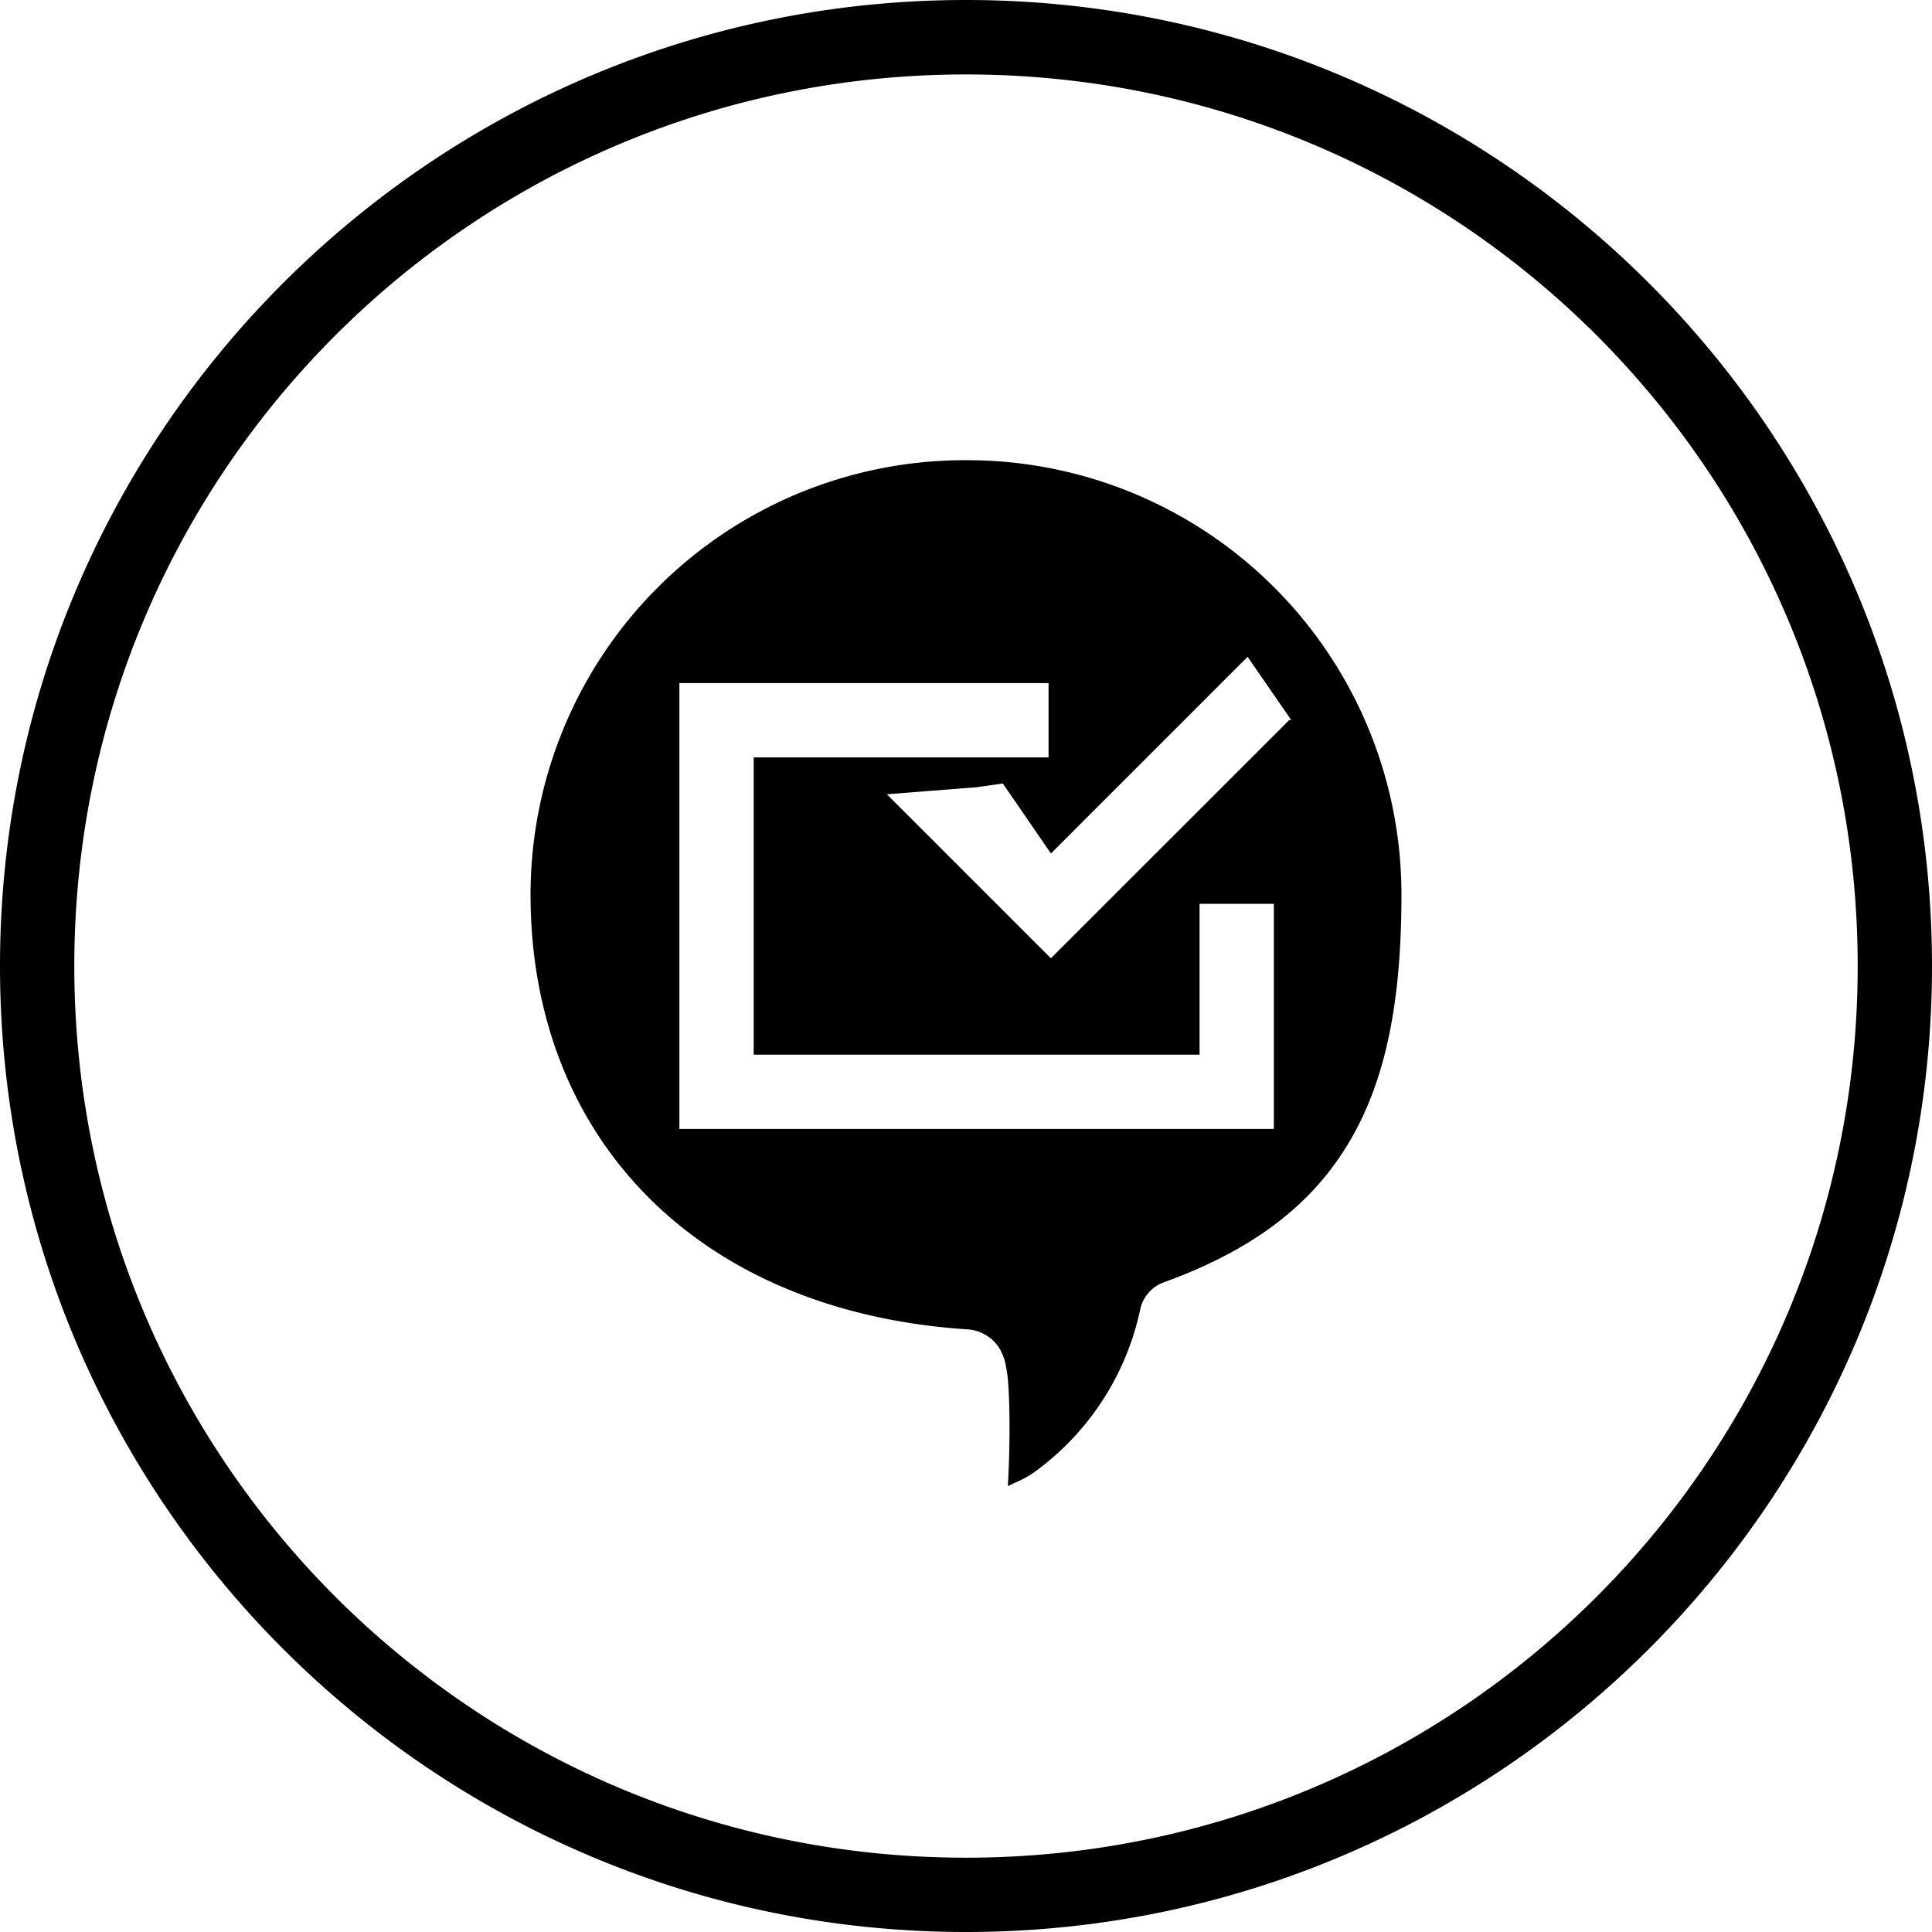 <svg xmlns="http://www.w3.org/2000/svg" width="26" height="26"><path d="M13 0C5.826 0 0 5.826 0 13s5.826 13 13 13 13-5.826 13-13S20.174 0 13 0zm0 1.002c6.633 0 12 5.365 12 11.998 0 6.633-5.367 12-12 12S1 19.633 1 13 6.367 1.002 13 1.002zm0 5.191a5.846 5.846 0 0 0-5.86 5.848c0 3.268 2.241 5.615 5.891 5.85.147.01.272.088.336.152a.517.517 0 0 1 .112.158c.04.084.05.139.06.192.021.106.029.206.035.324.013.234.014.52.008.806-.005.24-.01.28-.018.477.128-.065.23-.095.381-.207a3.634 3.634 0 0 0 1.4-2.174.5.5 0 0 1 .32-.363c1.383-.501 2.14-1.205 2.595-2.072.455-.868.6-1.937.6-3.143a5.845 5.845 0 0 0-5.858-5.848H13zm3.79 2.647.587.85h-.027l-3.207 3.206-2.207-2.207 1.207-.095.353-.05.647.942 2.646-2.646zm-7.647.353h4.968v1h-3.968v4h6v-2.03h1v3.03h-8v-6z" color="#000" font-family="sans-serif" font-weight="400" overflow="visible" style="line-height:normal;text-indent:0;text-align:start;text-decoration-line:none;text-transform:none;block-progression:tb"/></svg>